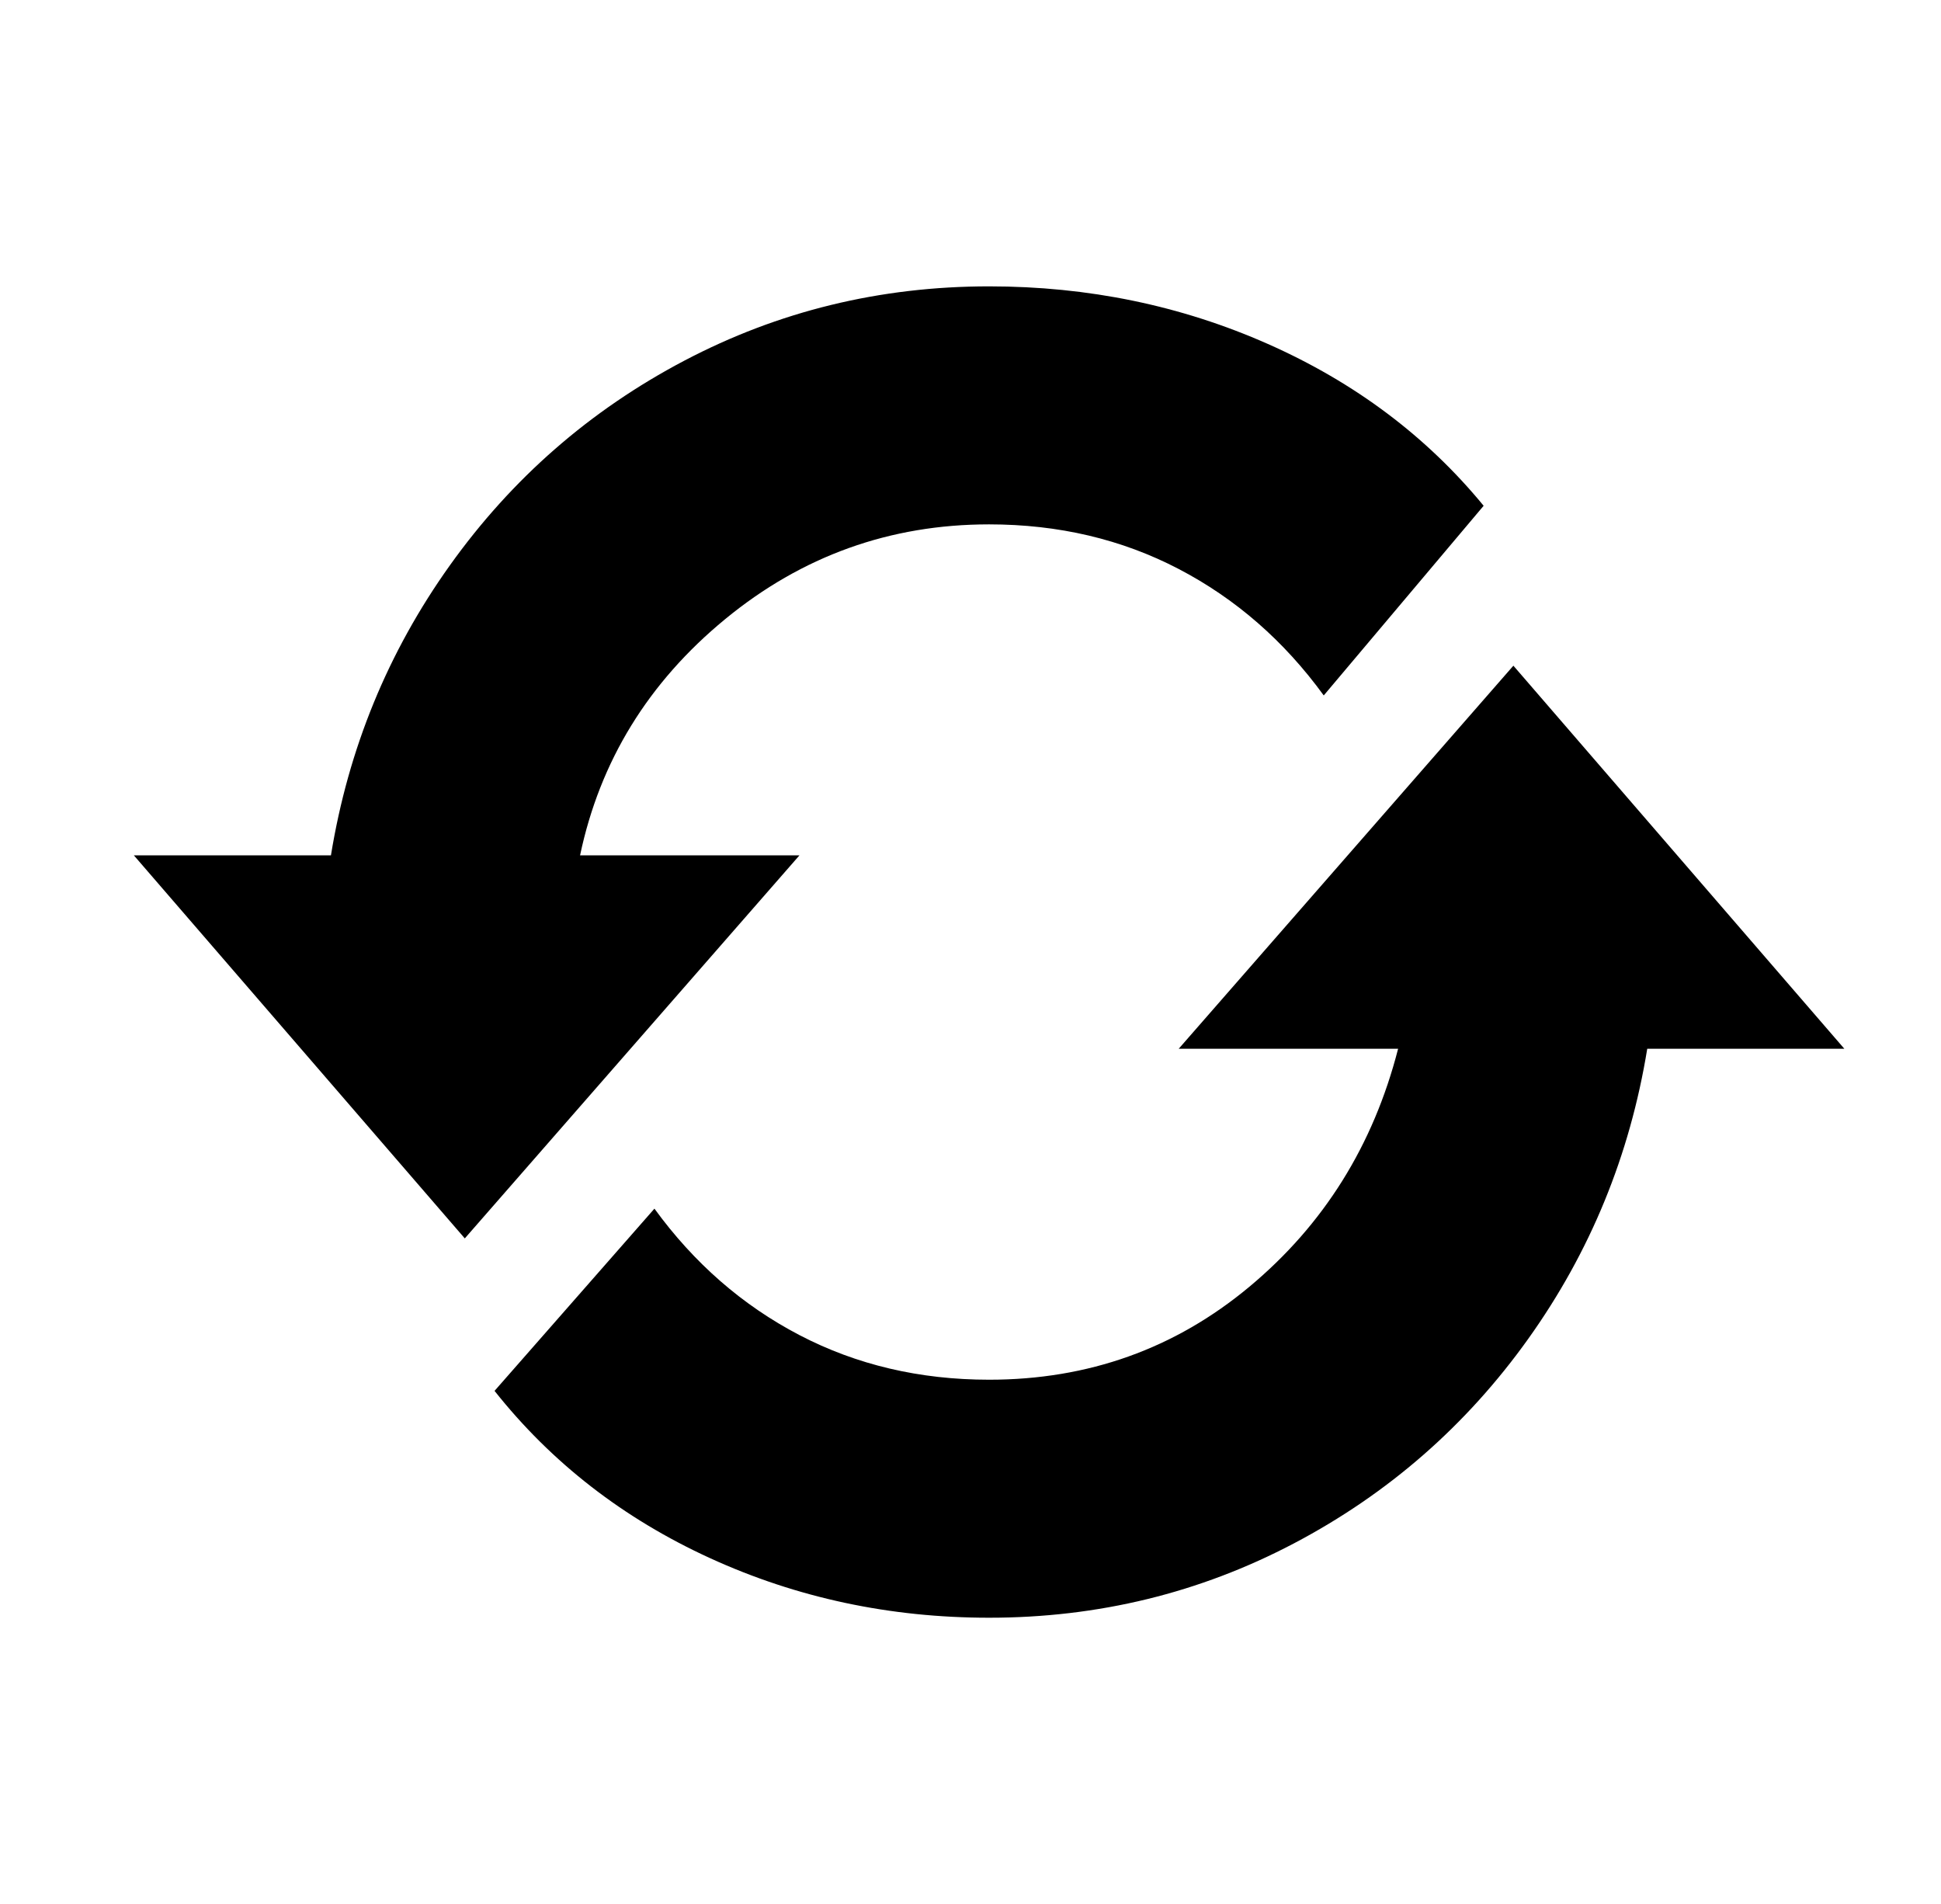 
<svg xmlns="http://www.w3.org/2000/svg" xmlns:xlink="http://www.w3.org/1999/xlink" version="1.1" viewBox="-10 0 522 512">
   <path fill="currentColor"
d="M146 230q8 -38 39 -63.5t71 -25.5q28 0 51 12t39 34l43 -51q-23 -28 -58 -43.5t-75 -15.5q-44 0 -82 20t-63 55t-32 78h-53l89 103l90 -103h-59zM397 179l-90 103h59q-10 39 -40 64t-70 25q-28 0 -51 -12t-39 -34l-43 49q23 29 58 45t75 16q44 0 82 -20t63 -55t32 -78h53
z" />
</svg>
